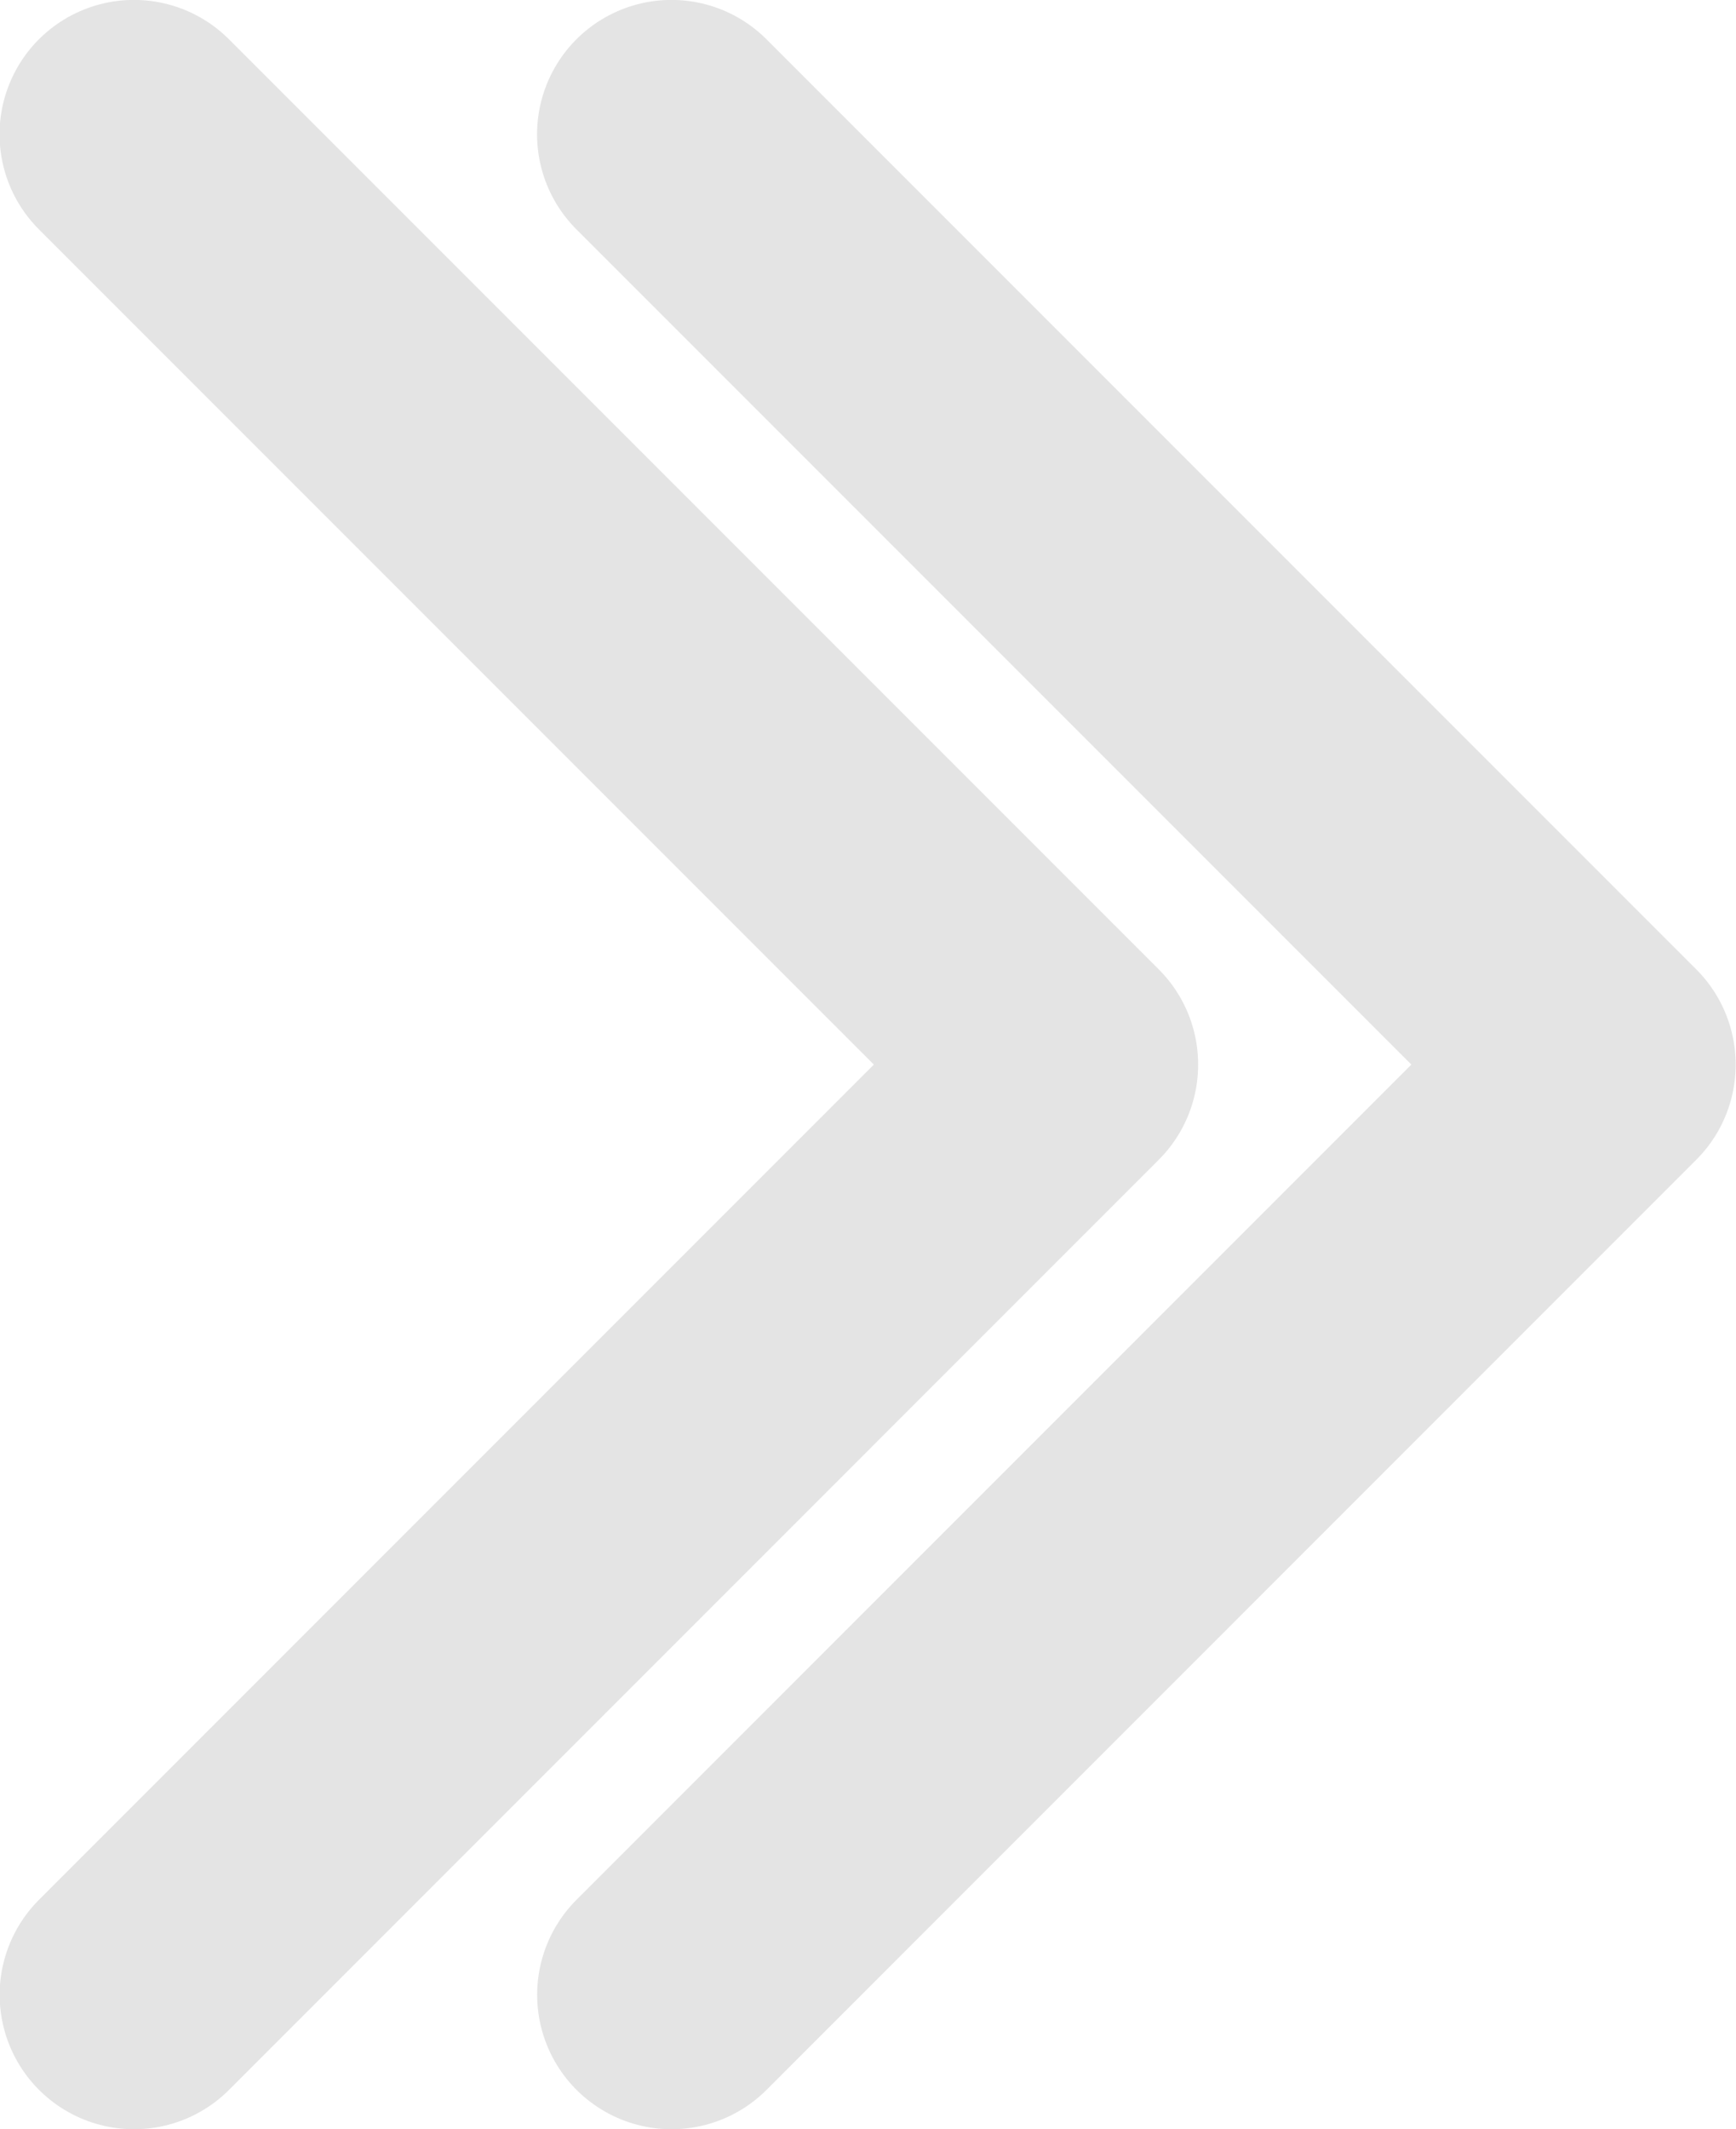 <svg xmlns="http://www.w3.org/2000/svg" width="19.378" height="23.76" viewBox="0 0 19.378 23.76">
  <g id="Group_18" data-name="Group 18" transform="translate(17.878 22.26) rotate(180)">
    <path id="Path_2" data-name="Path 2" d="M-623.5-367.854l10.379,10.379Zm-6,0,10.379,10.379Zm16.378-10.382L-623.5-367.857Zm-6,0L-629.5-367.857Z" transform="translate(629.504 378.236)" fill="none" stroke="#e4e4e4" stroke-linecap="round" stroke-linejoin="round" stroke-width="3"/>
  </g>
</svg>
